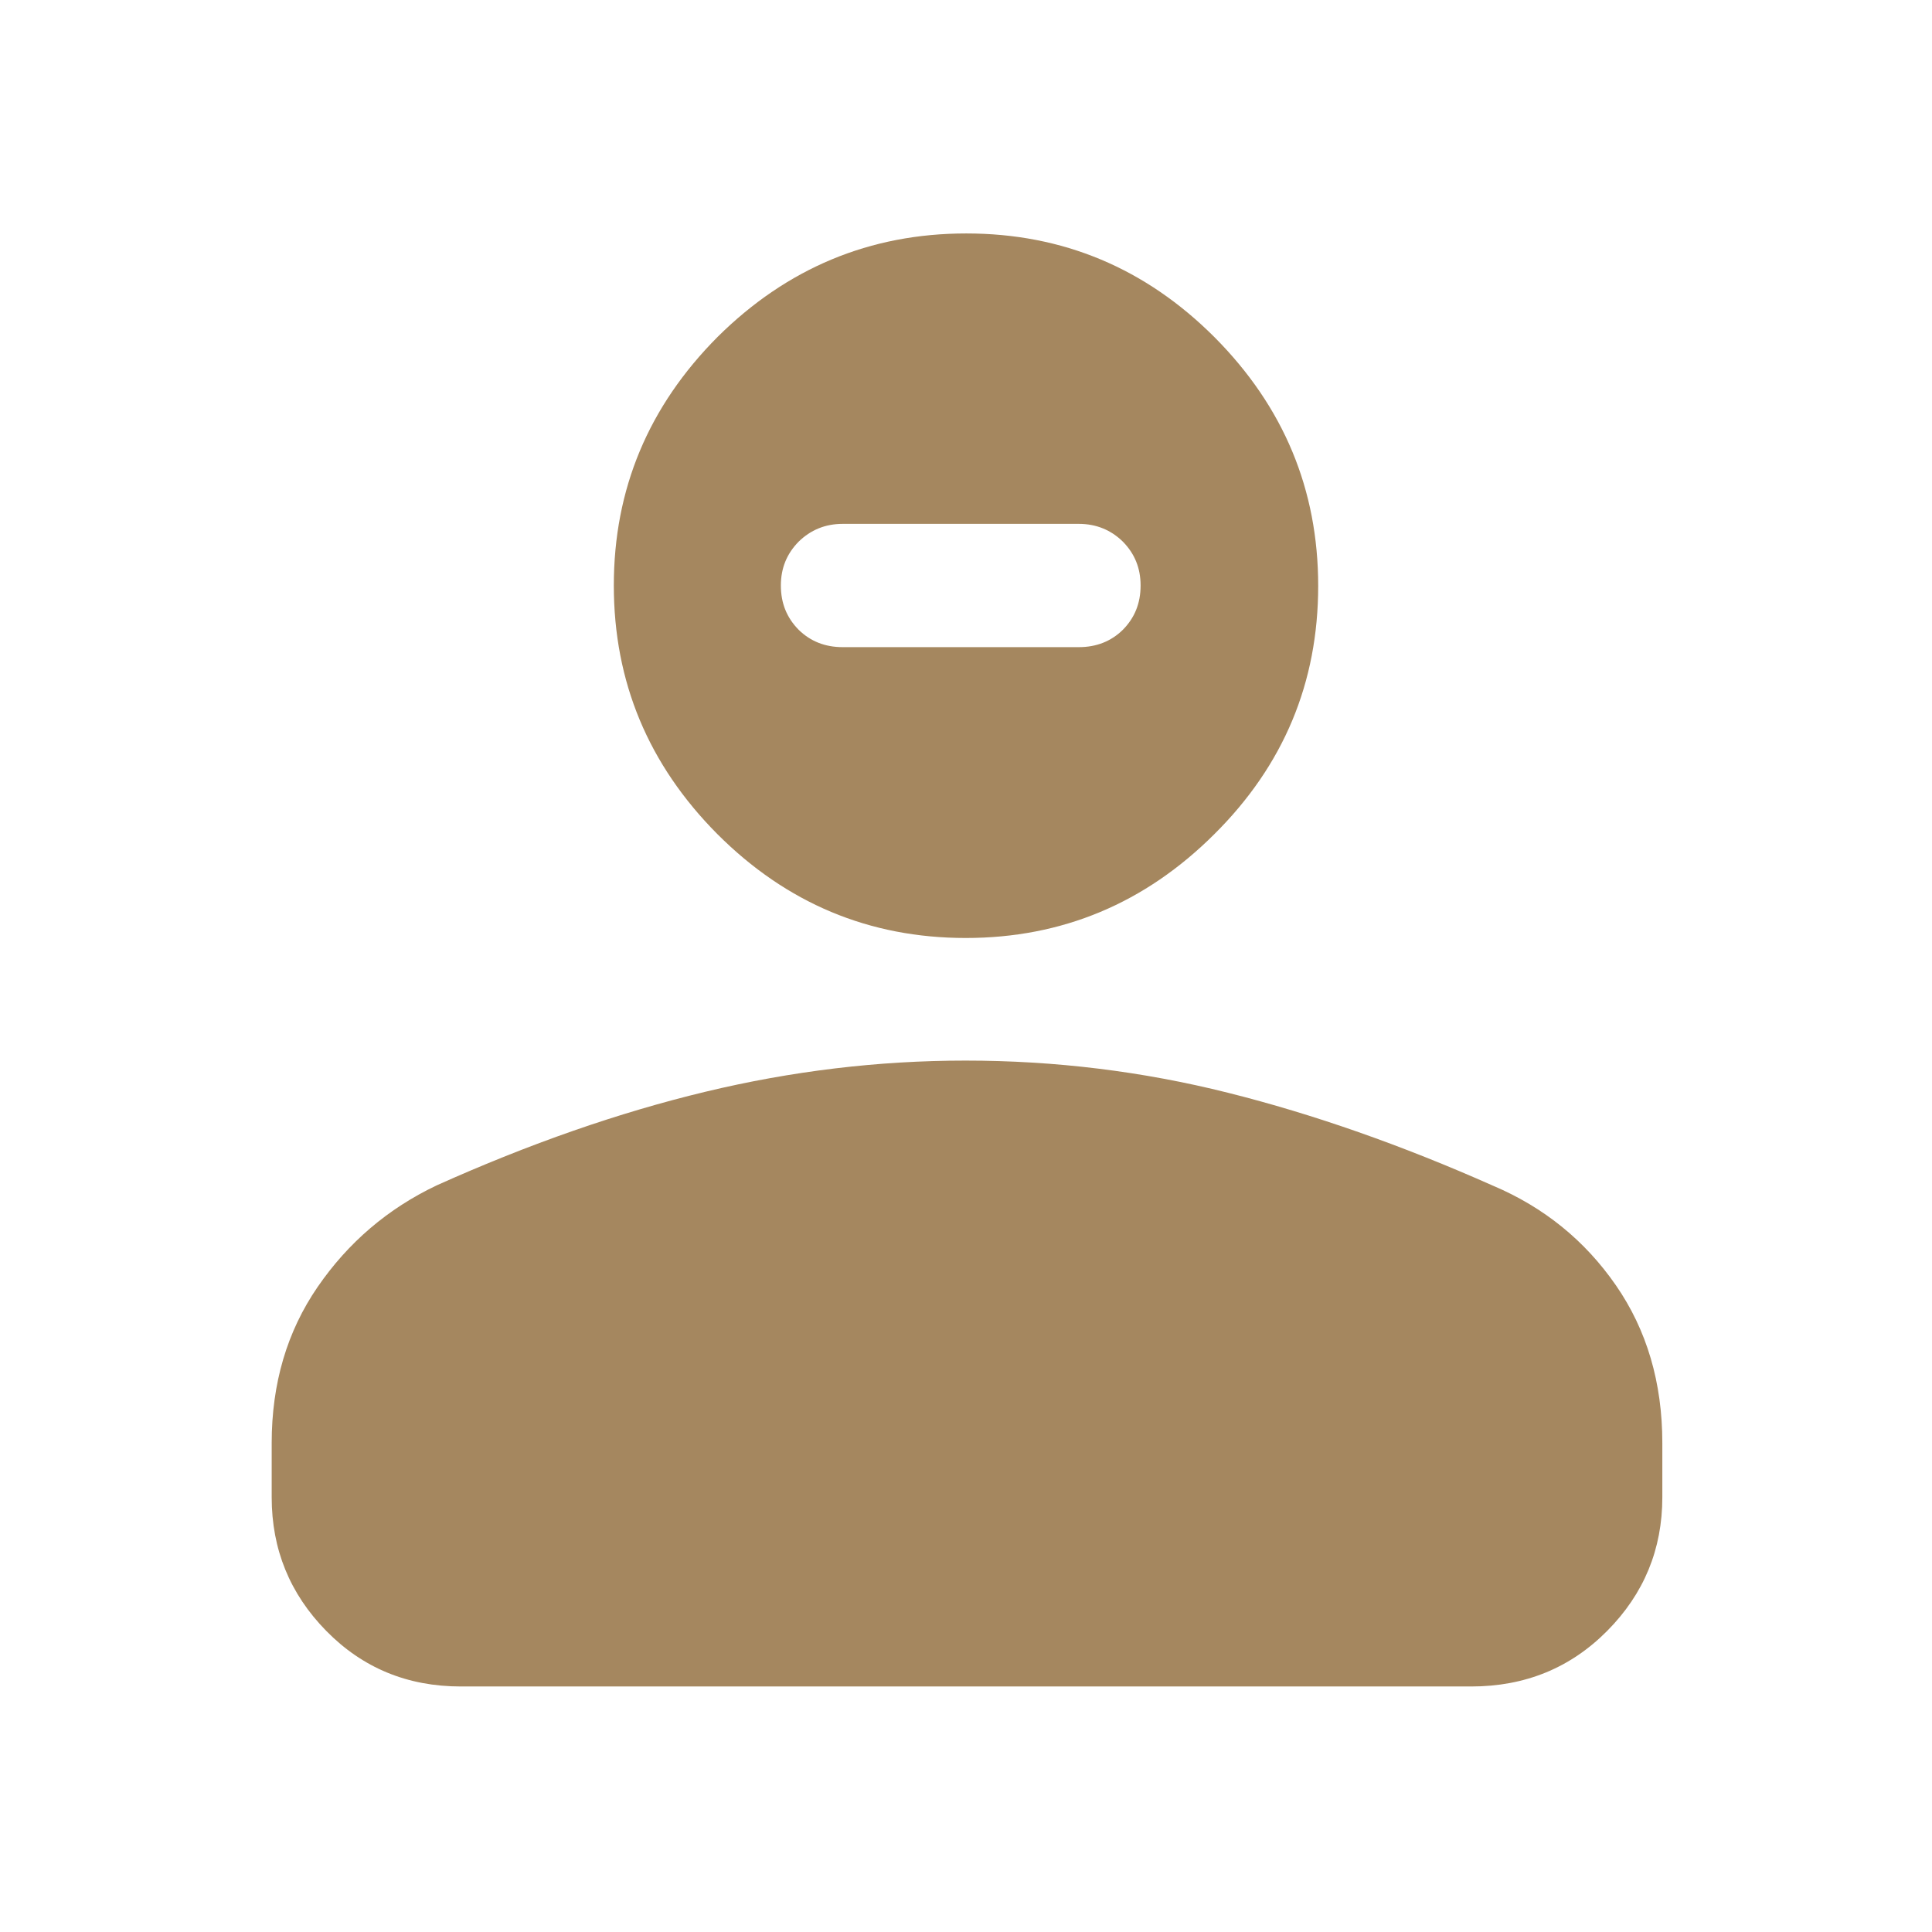<svg height="48" viewBox="0 -960 960 960" width="48" xmlns="http://www.w3.org/2000/svg"><path fill="rgb(165, 135, 95)" d="m135-216v-27c0-29.533 7.61-55.373 22.83-77.52 15.22-22.14 34.943-38.967 59.17-50.48 46-20.667 90.487-36.167 133.46-46.5s86.063-15.5 129.27-15.5c44.487 0 87.987 5.333 130.5 16s86.41 26.063 131.69 46.19c25.273 10.727 45.607 27.21 61 49.45 15.387 22.24 23.08 48.36 23.08 78.36v27c0 25.833-9.13 47.957-27.39 66.37-18.267 18.42-40.803 27.63-67.61 27.63h-502c-26.533 0-48.833-9.21-66.9-27.63-18.067-18.413-27.1-40.537-27.1-66.37zm221.475-329.52c-34.31-34.53-51.473-75.65-51.473-123.56 0-47.88 17.205-89 51.595-123.54 34.414-34.11 75.589-51.38 123.548-51.38 47.937 0 89.079 17.27 123.385 51.6 34.327 34.53 51.469 75.65 51.469 123.53 0 48.12-17.205 89.22-51.595 123.35-34.412 34.33-75.589 51.6-123.527 51.6-47.937 0-89.073-17.27-123.402-51.6zm179.624-92.92c8.666 0 15.983-2.87 21.845-8.62 5.882-5.97 8.813-13.16 8.813-22.02 0-8.62-2.931-15.81-8.813-21.78-5.862-5.75-13.179-8.83-21.845-8.83h-117.42c-8.674 0-15.951 3.08-21.83 8.83-5.88 5.97-8.841 13.16-8.841 21.78 0 8.86 2.961 16.05 8.841 22.02 5.879 5.75 13.156 8.62 21.83 8.62z"/></svg>